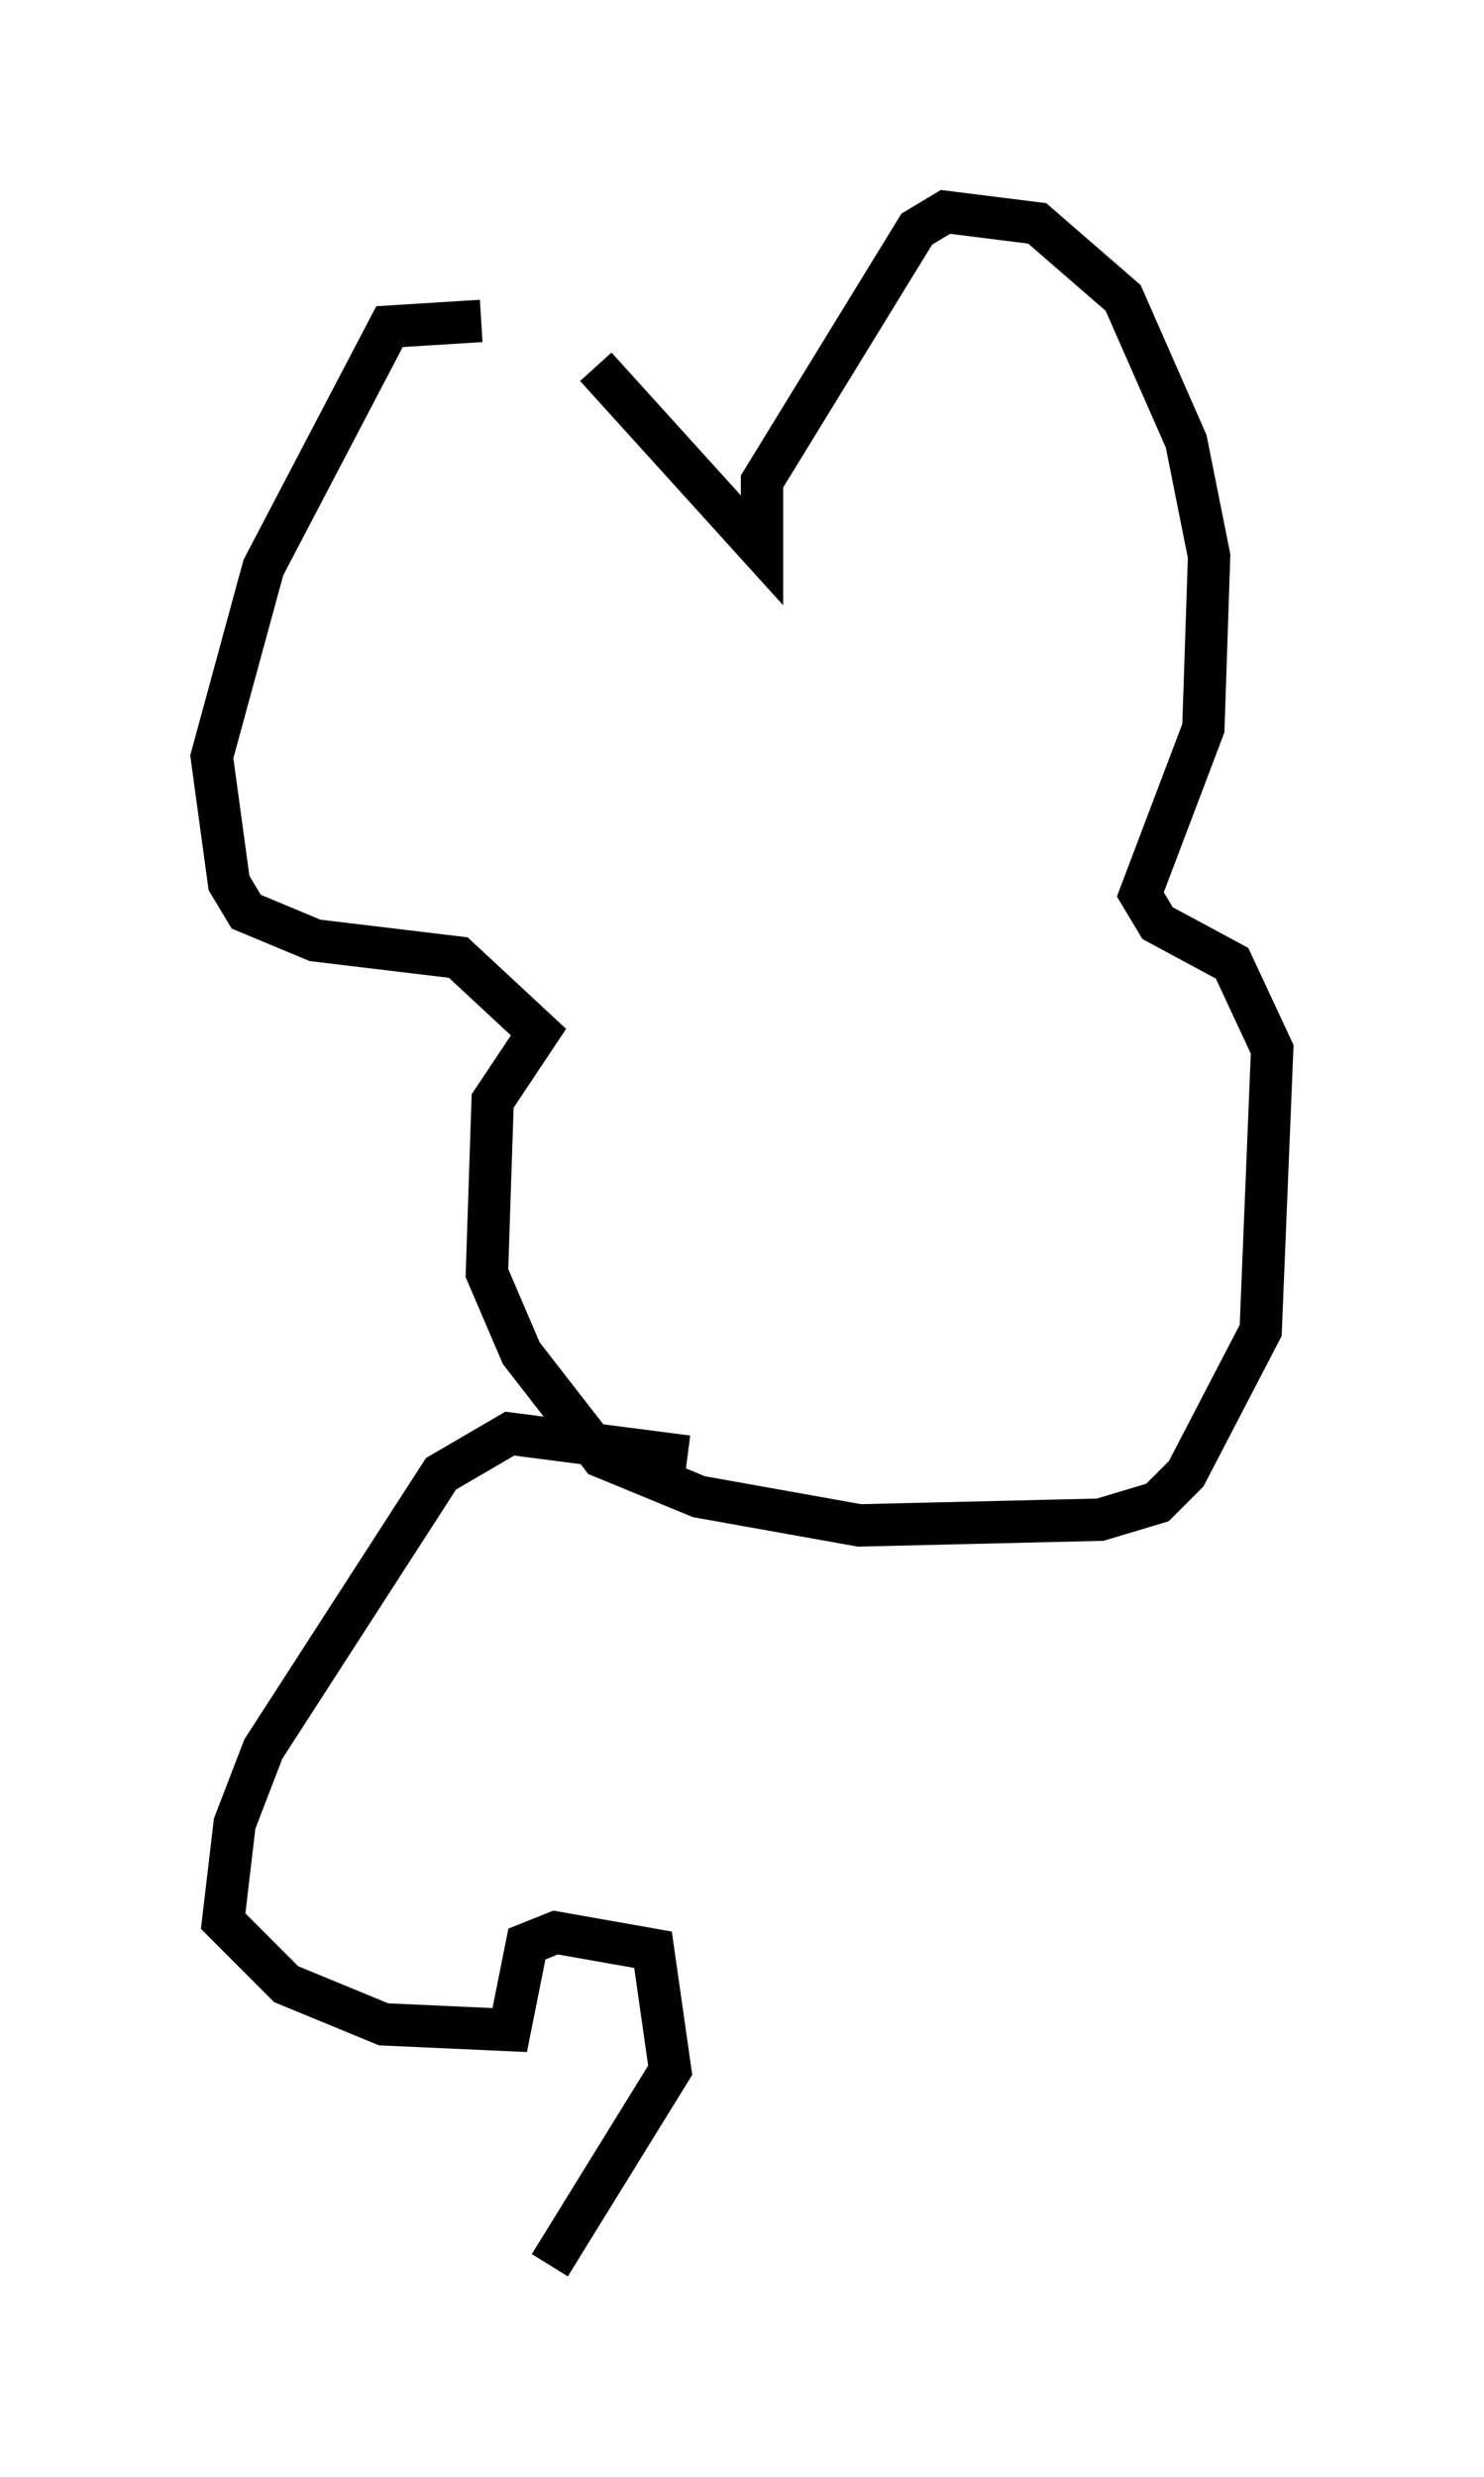 <?xml version="1.0" encoding="utf-8" ?>
<svg baseProfile="full" height="58.443" version="1.1" width="35.034" xmlns="http://www.w3.org/2000/svg" xmlns:ev="http://www.w3.org/2001/xml-events" xmlns:xlink="http://www.w3.org/1999/xlink"><defs /><rect fill="white" height="58.443" width="35.034" x="0" y="0" /><path d="M14.743, 9.871 m-3.383, -2.3 l-2.165, 0.135 -2.977, 5.683 l-1.218, 4.465 0.406, 2.977 l0.406, 0.677 1.624, 0.677 l3.383, 0.406 1.894, 1.759 l-1.083, 1.624 -0.135, 4.059 l0.812, 1.894 1.894, 2.436 l2.3, 0.947 3.789, 0.677 l5.683, -0.135 1.353, -0.406 l0.677, -0.677 1.759, -3.383 l0.271, -6.631 -0.947, -2.03 l-1.759, -0.947 -0.406, -0.677 l1.488, -3.924 0.135, -4.059 l-0.541, -2.706 -1.488, -3.383 l-2.03, -1.759 -2.165, -0.271 l-0.677, 0.406 -3.654, 5.954 l0.0, 1.624 -3.924, -4.33 m2.165, 25.71 l-4.195, -0.541 -1.624, 0.947 l-4.195, 6.495 -0.677, 1.759 l-0.271, 2.3 1.488, 1.488 l2.3, 0.947 2.977, 0.135 l0.406, -2.03 0.677, -0.271 l2.3, 0.406 0.406, 2.842 l-2.842, 4.601 " fill="none" stroke="black" stroke-width="1" /></svg>